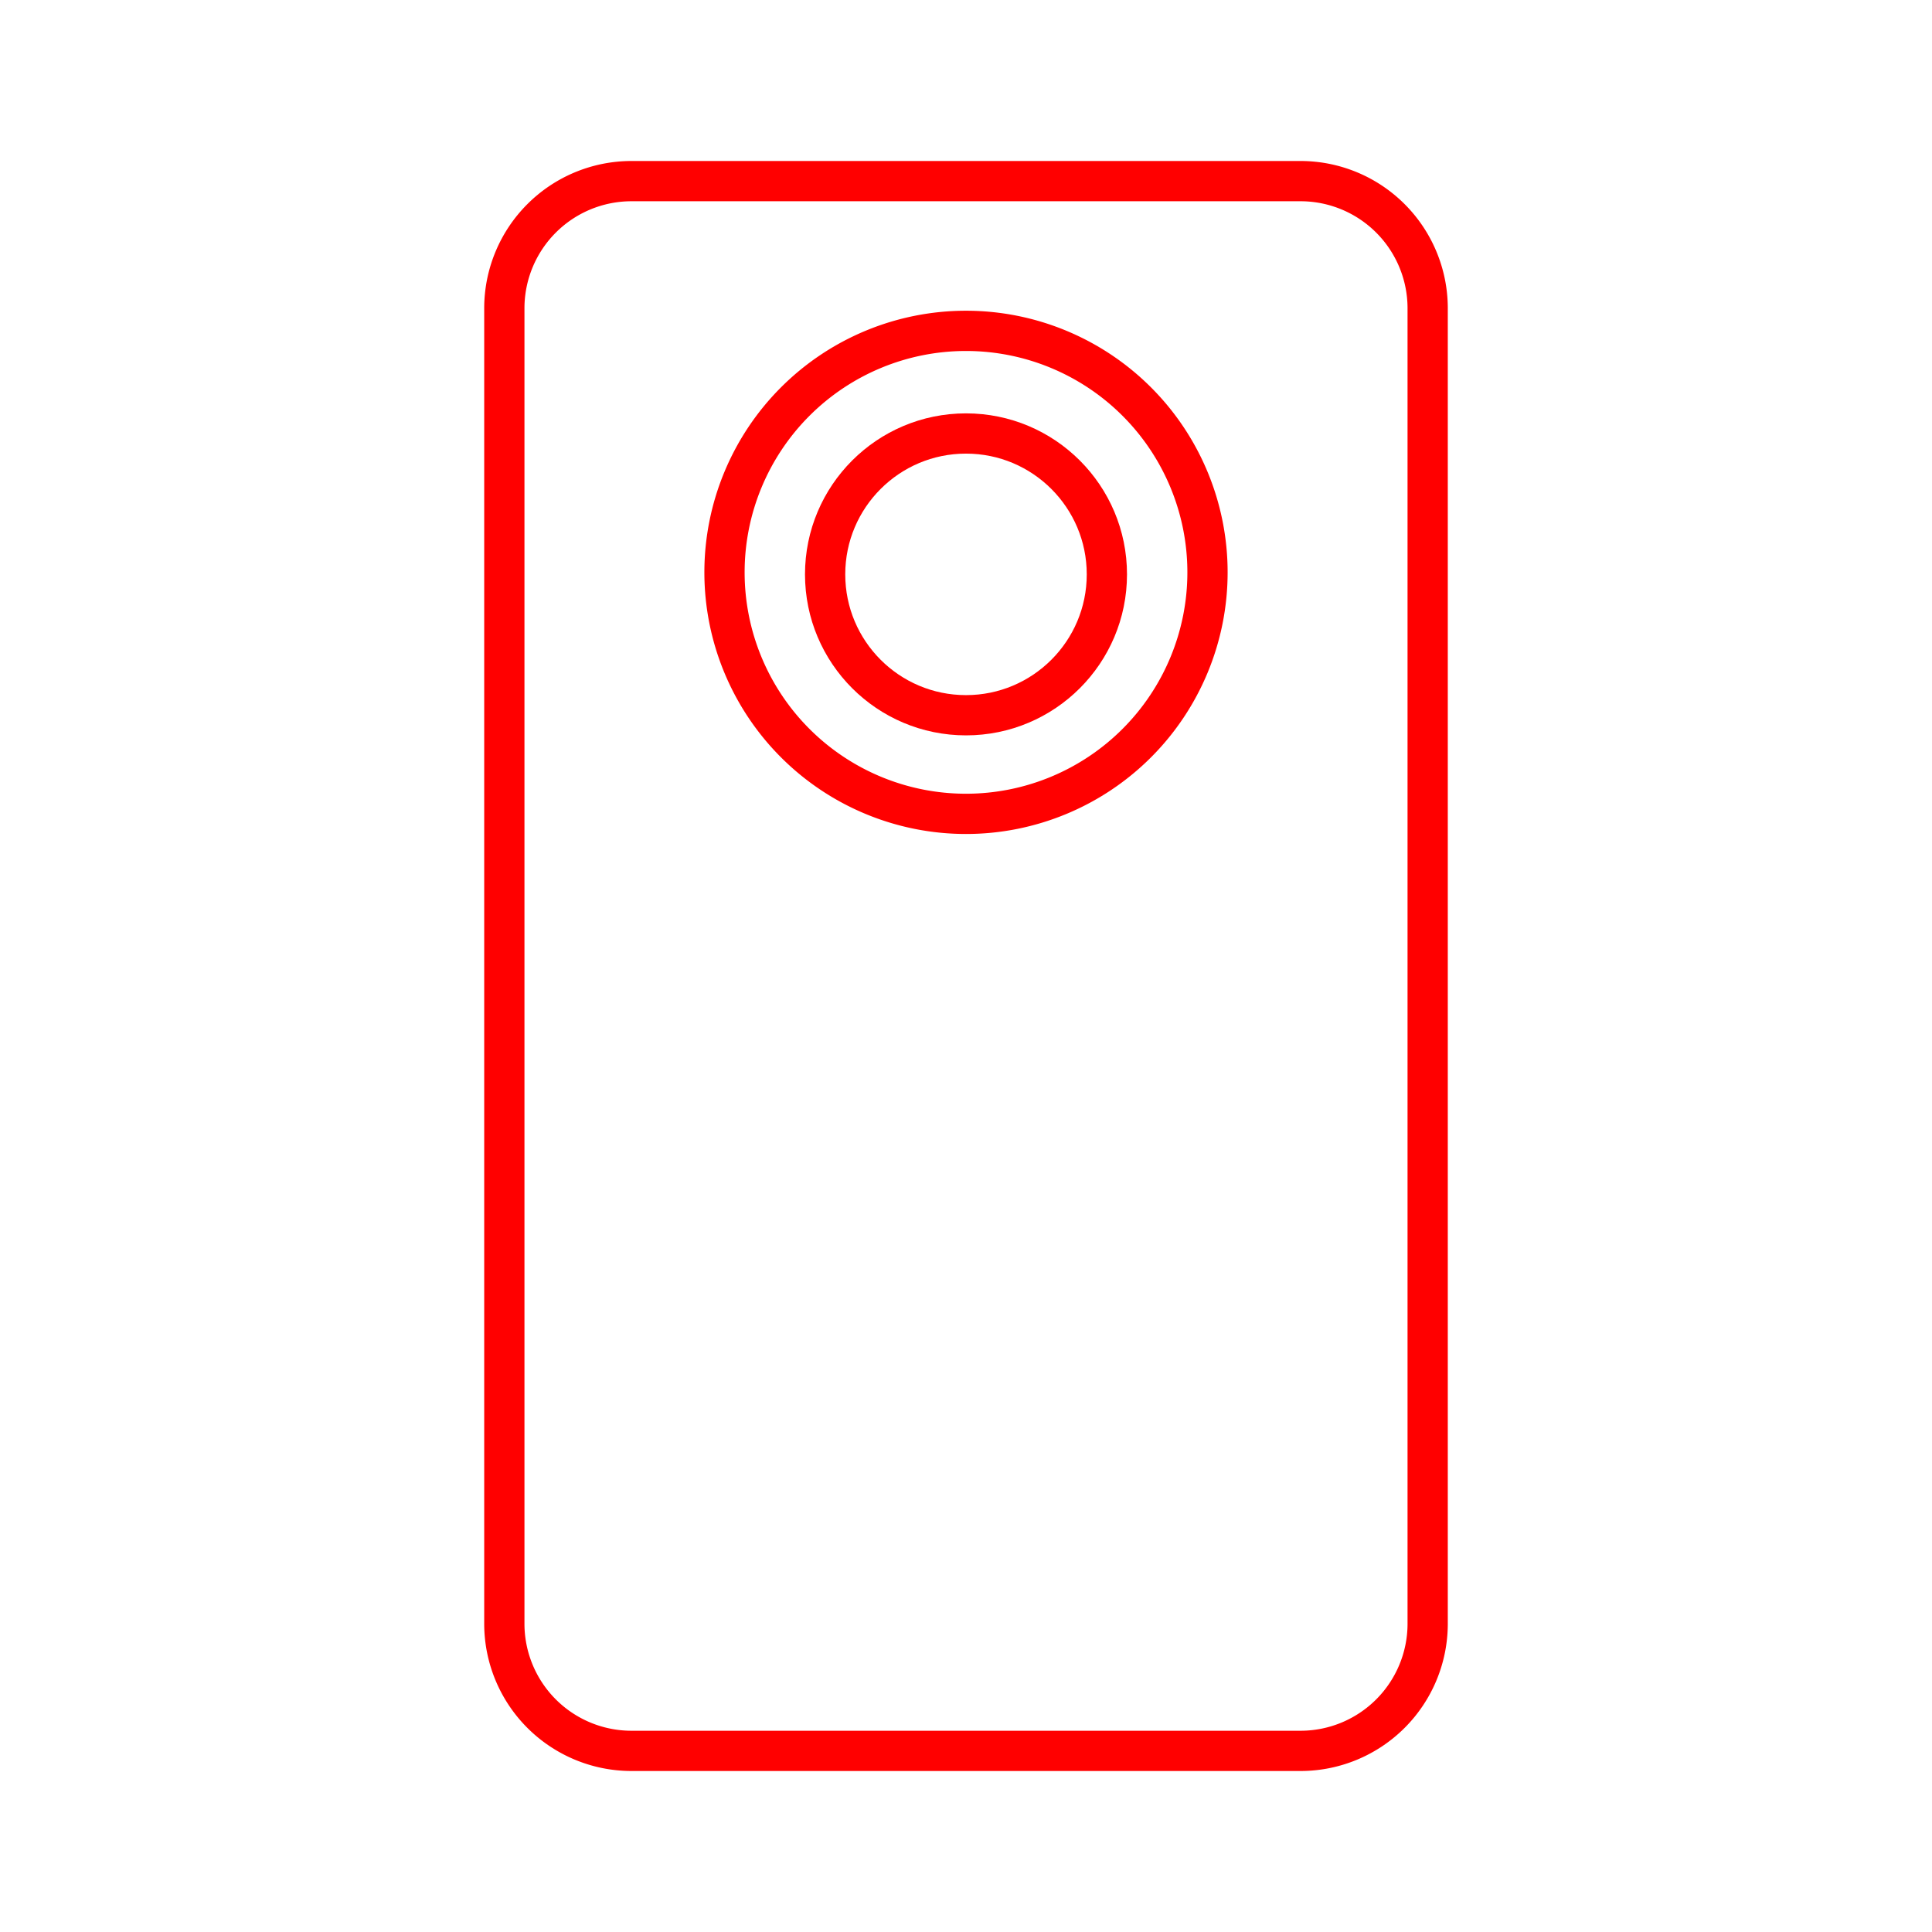 <svg id="Layer_2" data-name="Layer 2" xmlns="http://www.w3.org/2000/svg" viewBox="0 0 48 48"><defs><style>.cls-1,.cls-2{fill:none;stroke:#ff0000;stroke-linecap:round;stroke-linejoin:round;}.cls-1{fill-rule:evenodd;}</style></defs><path class="cls-1" d="M32.33,4.5H15.67a3.16,3.16,0,0,0-3.14,3.14V40.36a3.16,3.16,0,0,0,3.14,3.14H32.33a3.16,3.16,0,0,0,3.14-3.14V7.64A3.16,3.16,0,0,0,32.33,4.5ZM24,20.22a6,6,0,1,1,6-6A6,6,0,0,1,24,20.22Z"/><circle class="cls-2" cx="24" cy="14.27" r="3.5"/></svg>